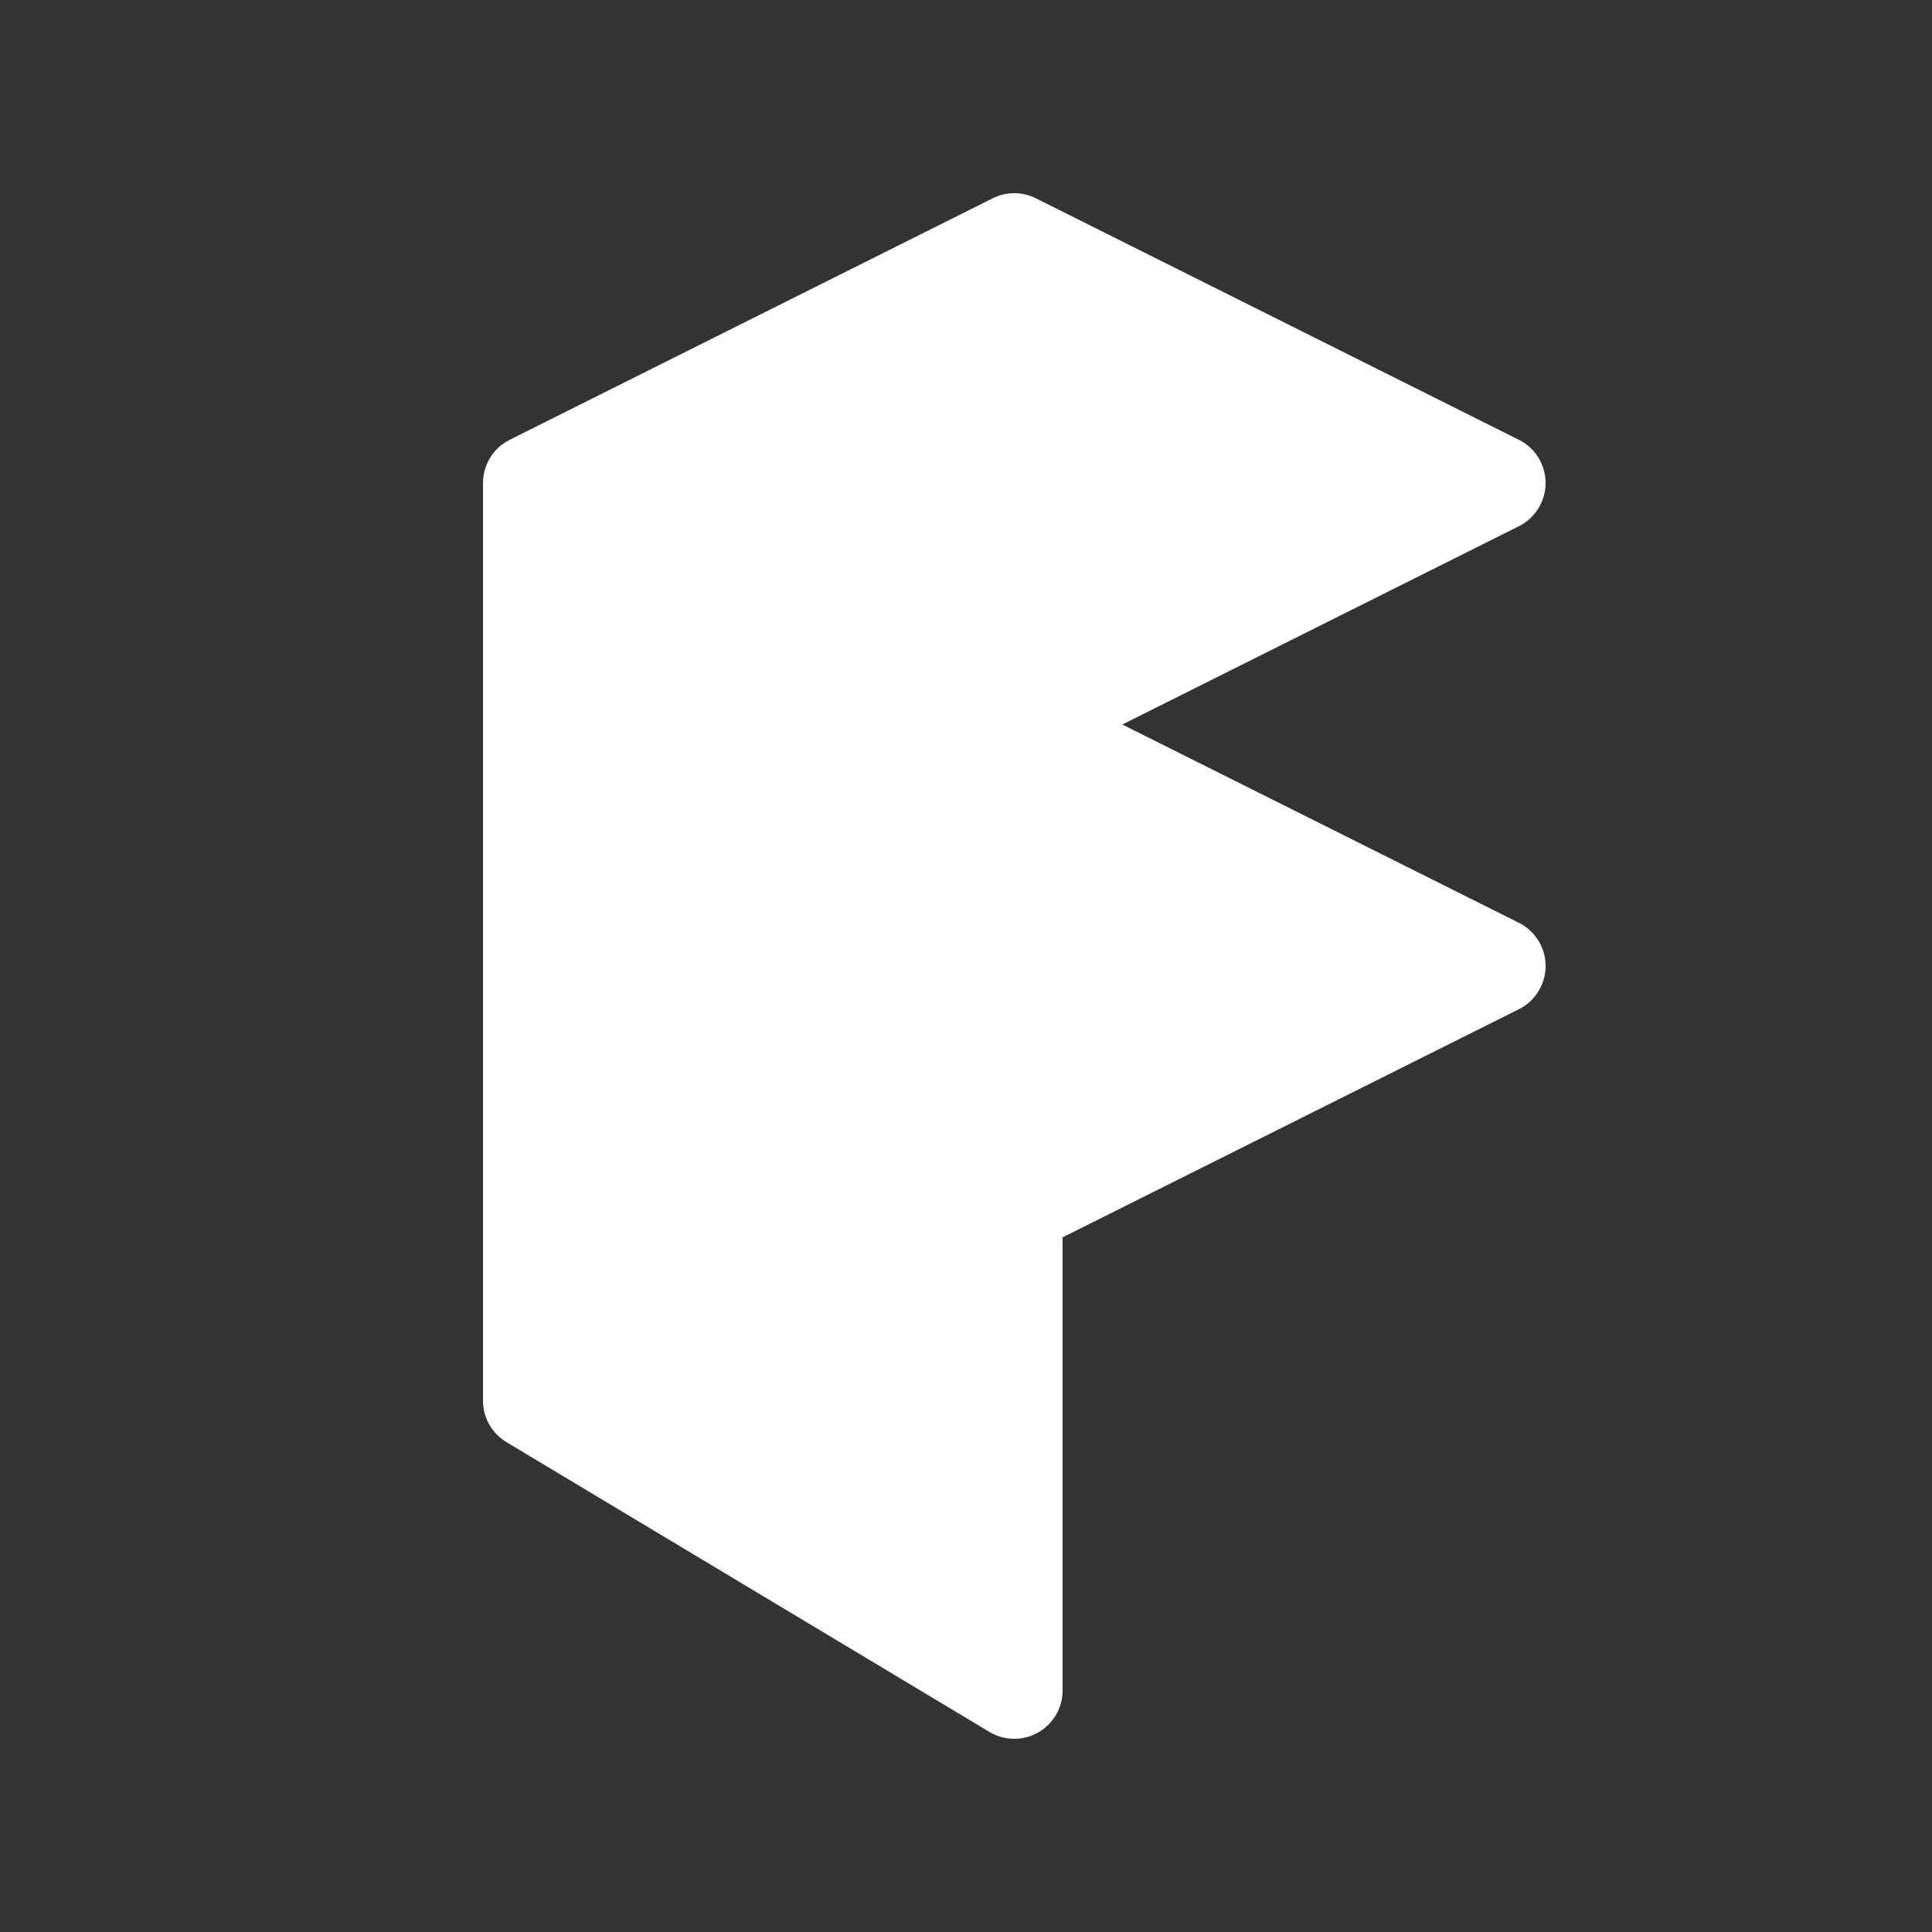 <svg width="20" height="20" viewBox="0 0 20 20" fill="none" xmlns="http://www.w3.org/2000/svg">
<rect x="0" y="0" width="20" height="20" fill="#333333" stroke="none"/>
<path d="M10.724 2.053C10.583 1.982 10.417 1.982 10.276 2.053L5.276 4.553C5.107 4.637 5 4.811 5 5V14.5C5 14.676 5.092 14.838 5.243 14.929L10.243 17.929C10.397 18.021 10.59 18.024 10.746 17.935C10.903 17.846 11 17.68 11 17.5L11 12.809L15.724 10.447C15.893 10.363 16 10.189 16 10C16 9.811 15.893 9.637 15.724 9.553L11.618 7.5L15.724 5.447C15.893 5.363 16 5.189 16 5C16 4.811 15.893 4.637 15.724 4.553L10.724 2.053Z" fill="#ffffff"/>
</svg>
